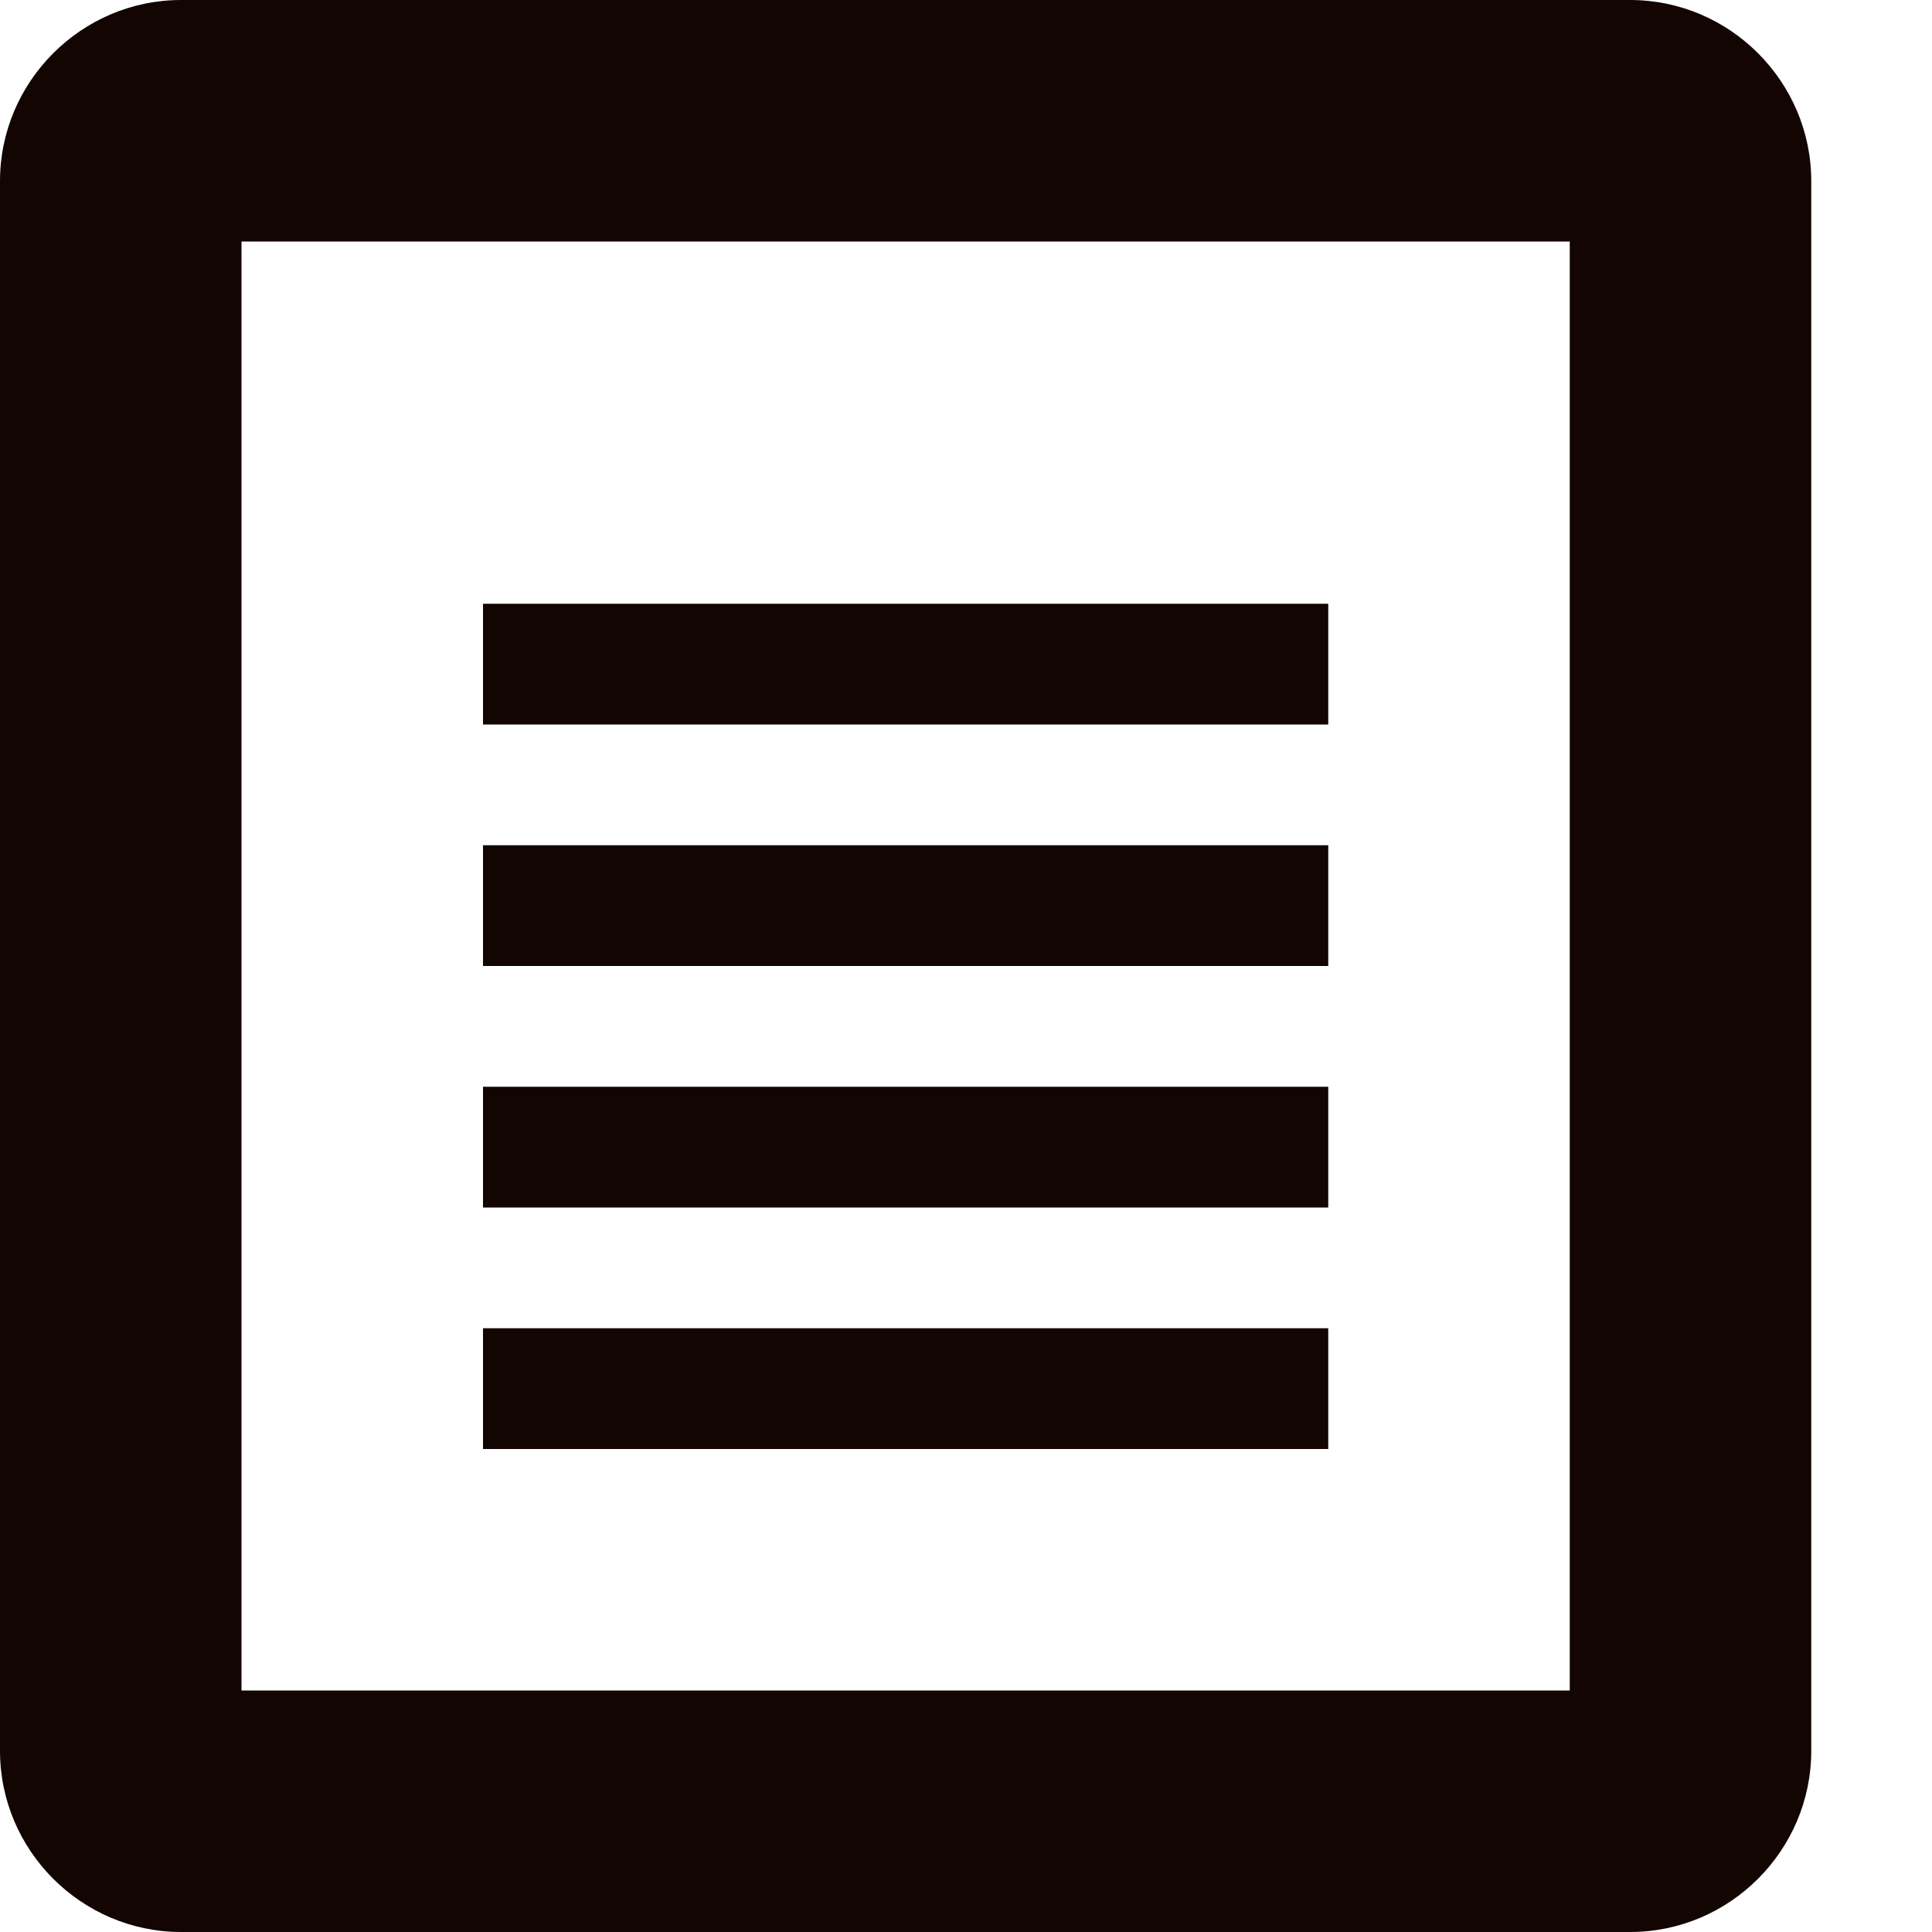 <?xml version="1.0" encoding="utf-8"?>
<!-- Generated by IcoMoon.io -->
<!DOCTYPE svg PUBLIC "-//W3C//DTD SVG 1.1//EN" "http://www.w3.org/Graphics/SVG/1.1/DTD/svg11.dtd">
<svg version="1.1" xmlns="http://www.w3.org/2000/svg" xmlns:xlink="http://www.w3.org/1999/xlink" width="24" height="24" viewBox="0 0 24 24">
<g id="icomoon-ignore">
</g>
<path d="M20.25 0h-18c-1.237 0-2.25 1.013-2.25 2.25v19.5c0 1.237 1.013 2.25 2.25 2.25h18c1.237 0 2.25-1.013 2.25-2.25v-19.5c0-1.237-1.013-2.25-2.25-2.25zM19.5 21h-16.5v-18h16.5v18zM6 10.5h10.5v1.5h-10.5zM6 13.5h10.5v1.5h-10.5zM6 16.5h10.5v1.5h-10.5zM6 7.5h10.5v1.5h-10.5z" fill="#130502"></path>
</svg>

